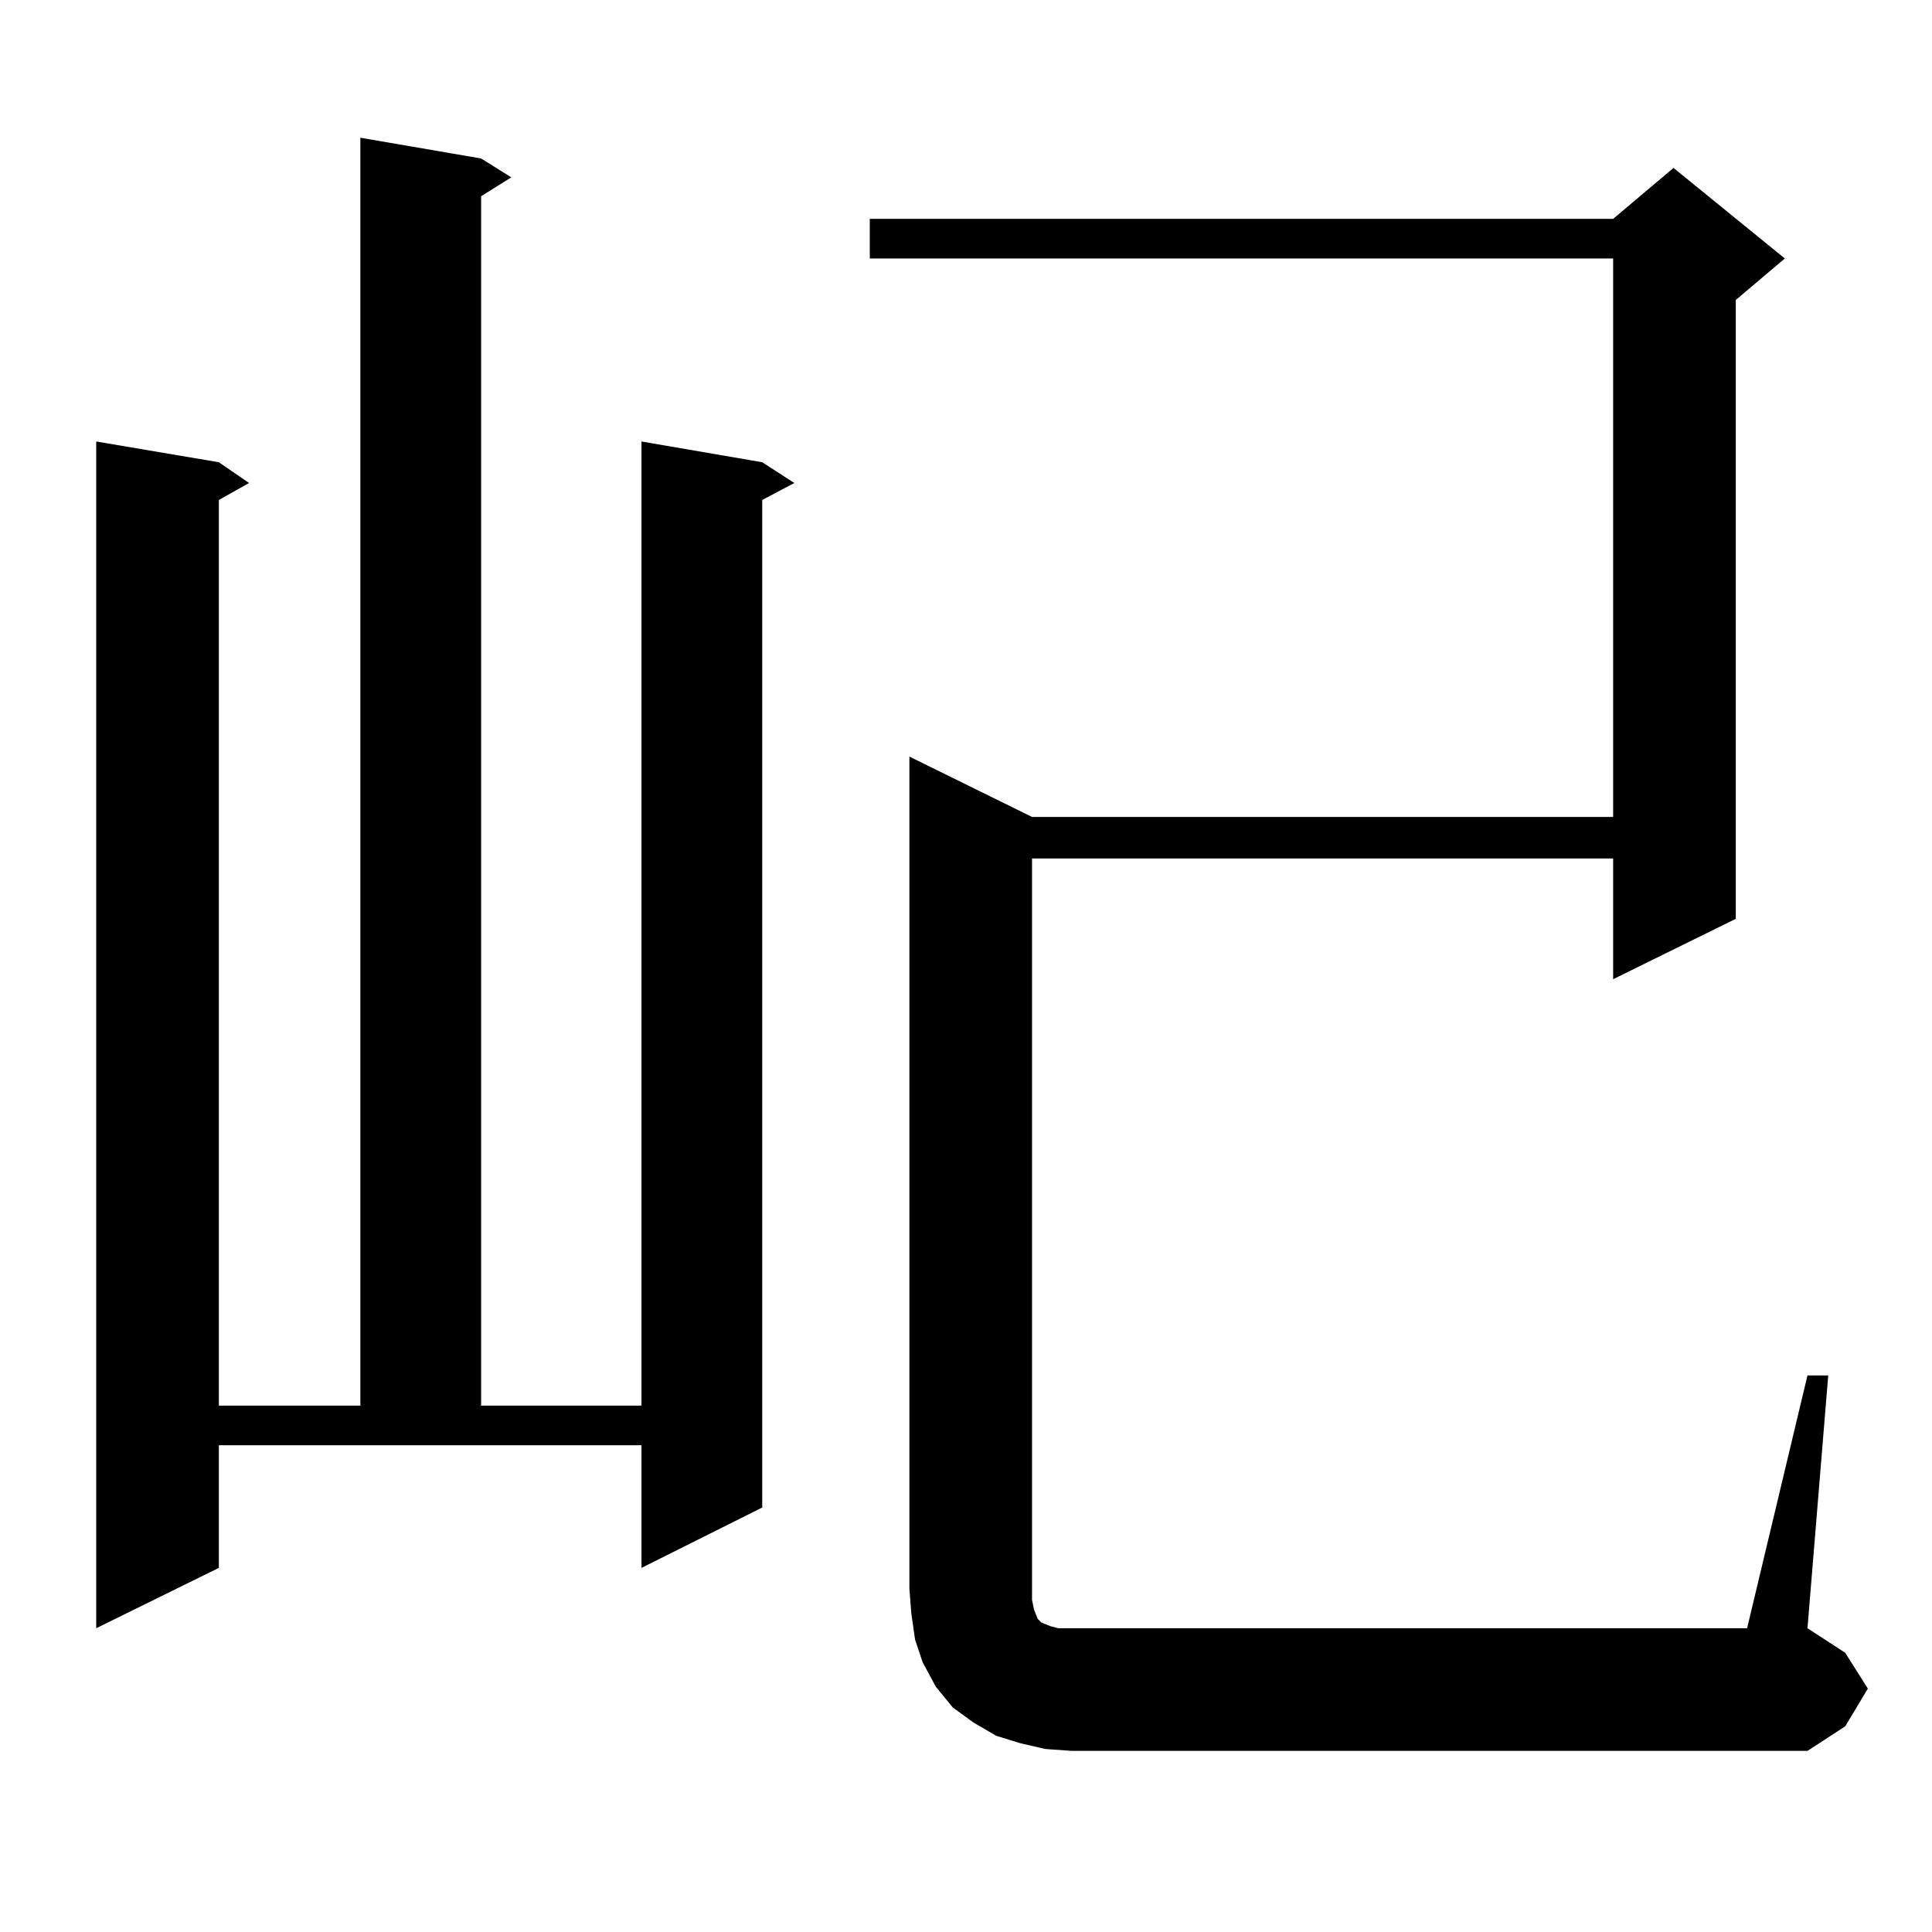 <?xml version="1.0" standalone="no"?>
<!DOCTYPE svg PUBLIC "-//W3C//DTD SVG 1.1//EN" "http://www.w3.org/Graphics/SVG/1.1/DTD/svg11.dtd" >
<svg xmlns="http://www.w3.org/2000/svg" xmlns:xlink="http://www.w3.org/1999/xlink" version="1.1" viewBox="0 -144 1024 1024">
  <g transform="matrix(1 0 0 -1 0 880)">
   <path fill="currentColor"
d="M958 295h11l-11 -134l20 -13l12 -19l-12 -20l-20 -13h-390l-14 1l-13 3l-13 4l-12 7l-11 8l-9 11l-7 13l-4 12l-2 14l-1 13v441l65 -32h308v296h-394v21h394l32 27l59 -48l-26 -22v-328l-65 -32v64h-308v-393l1 -5l2 -5l2 -2l5 -2l4 -1h7h358zM116 193l-65 -32v629
l65 -11l16 -11l-16 -9v-480h75v672l64 -11l16 -10l-16 -10v-641h85v511l64 -11l17 -11l-17 -9v-534l-64 -32v65h-224v-65z" />
  </g>

</svg>
